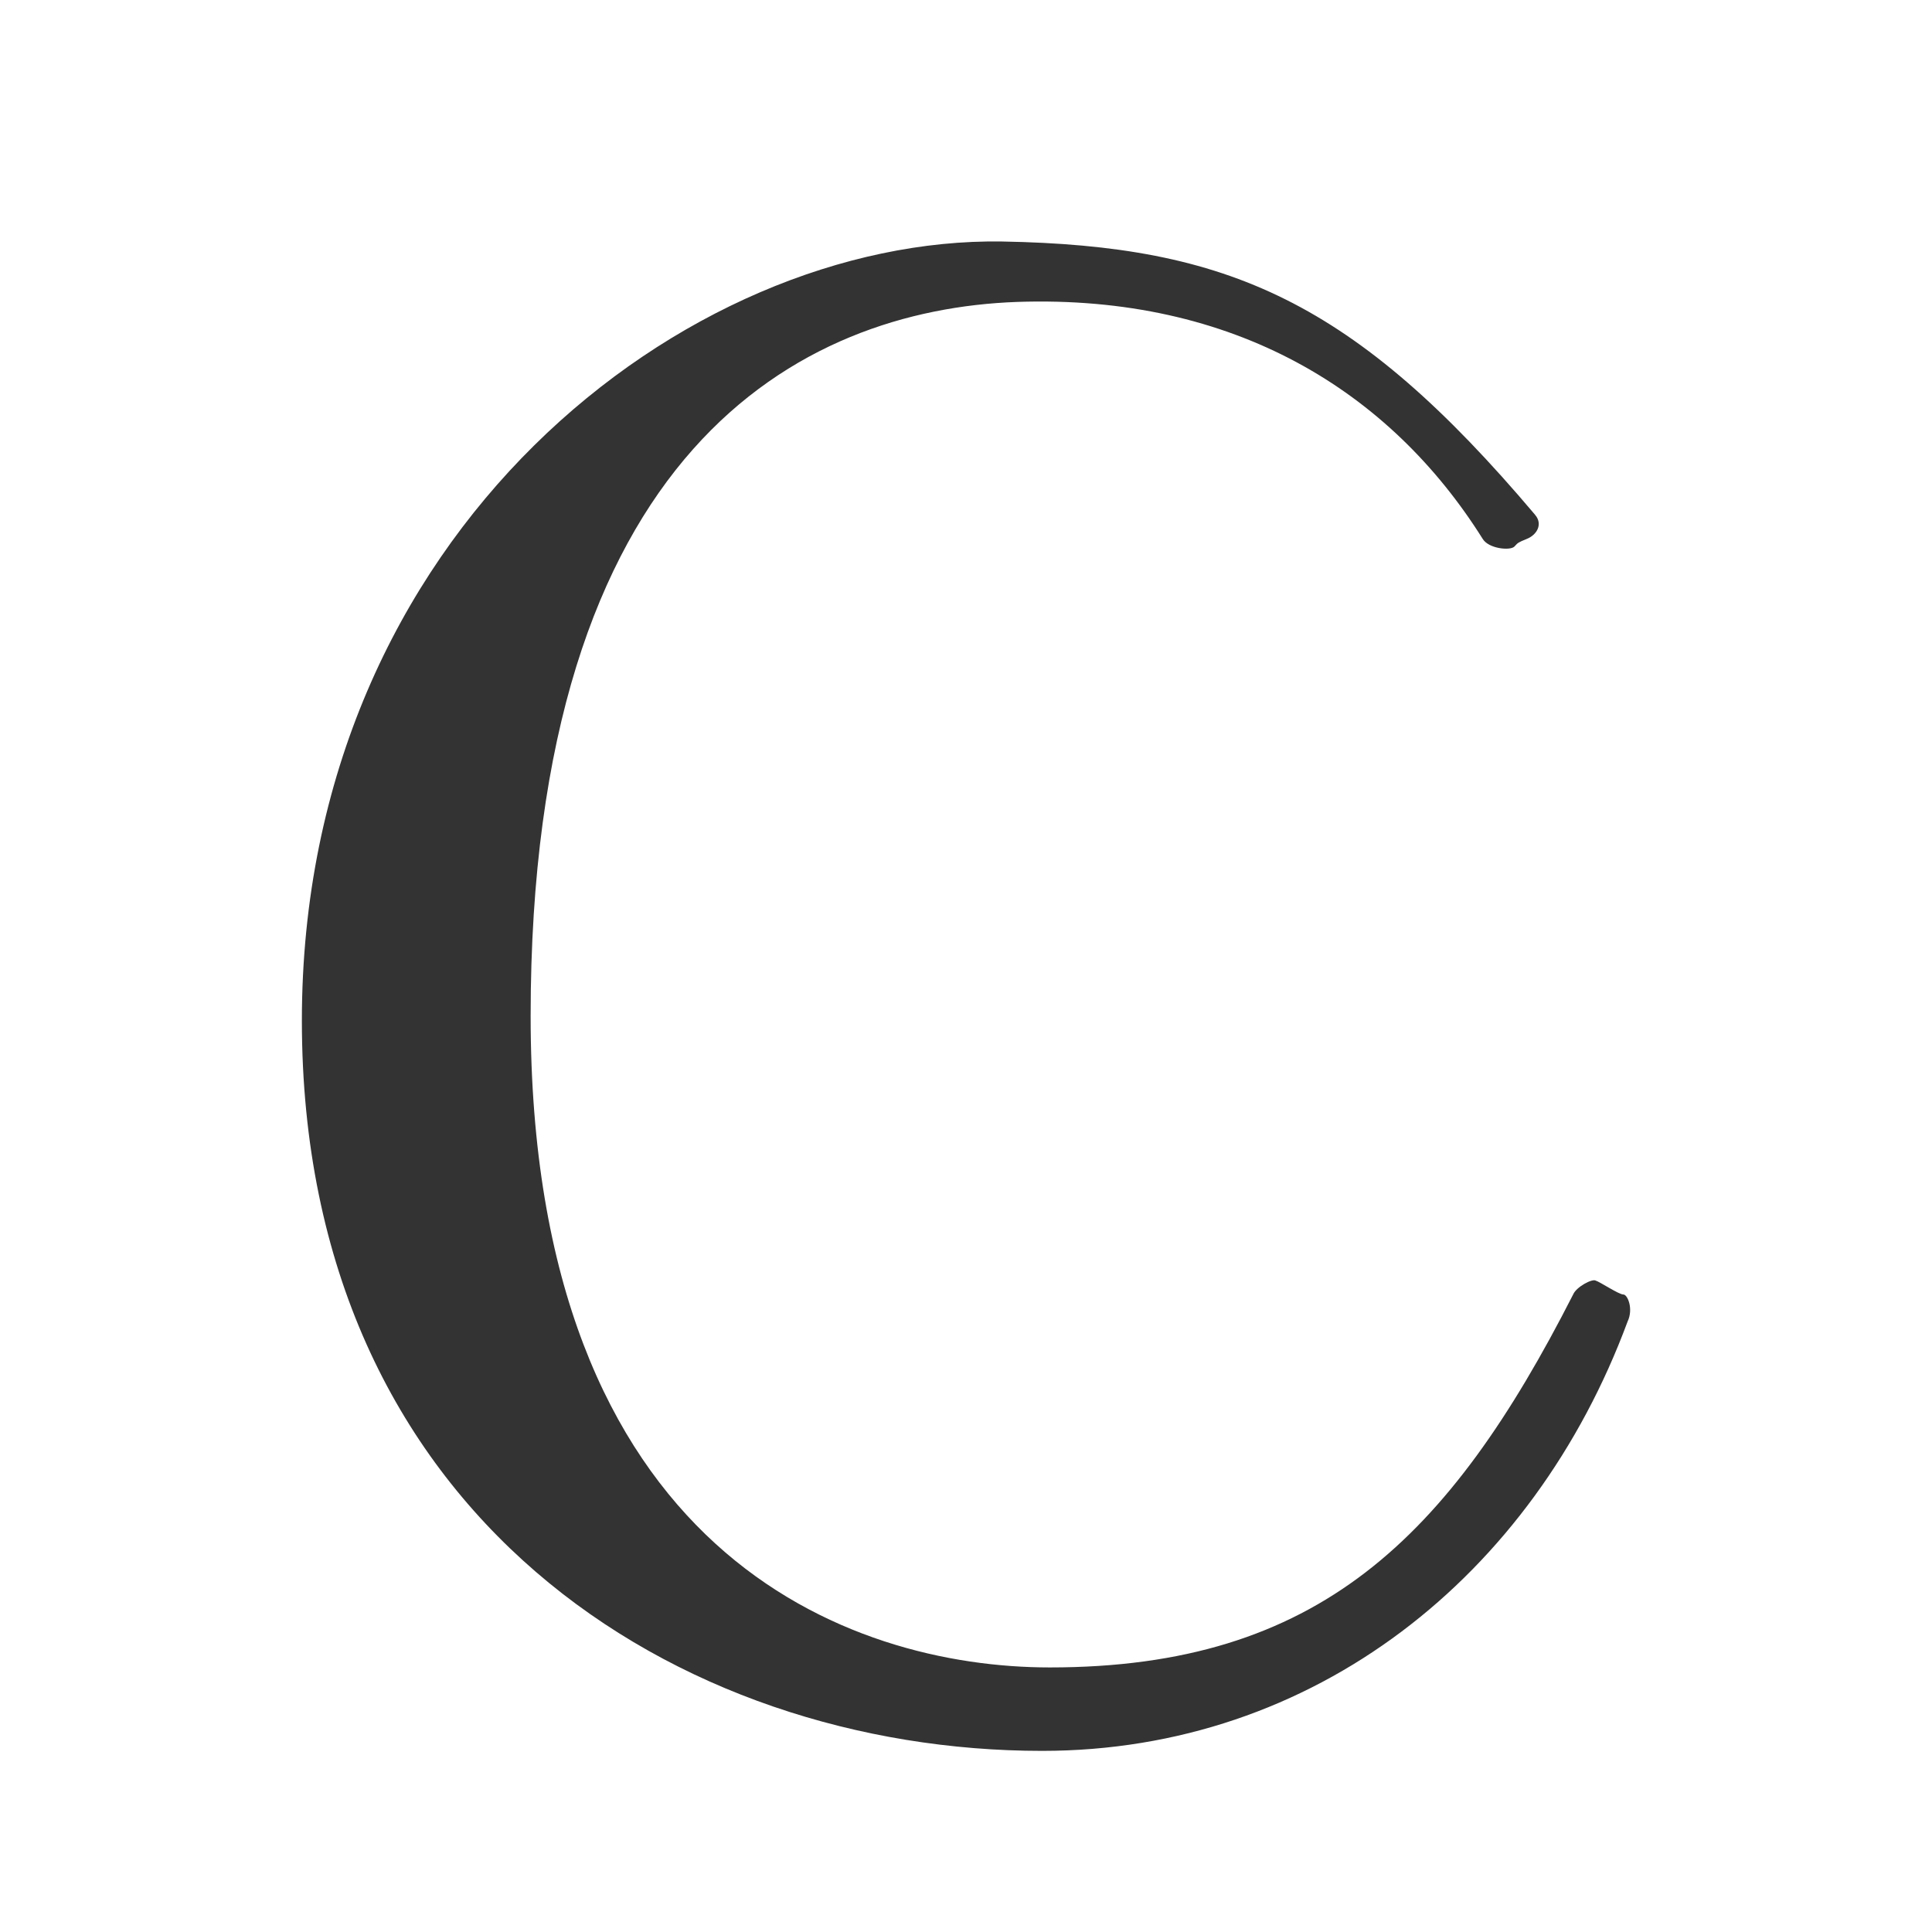 <svg width="32" height="32" viewBox="0 0 32 32" xmlns="http://www.w3.org/2000/svg" stroke-width="0.75" stroke-linejoin="round"><g fill="none" fill-rule="evenodd"><path fill="#FFF" d="M0 0h32v32H0z"></path><path d="M25.423 8.524c.138.156.033.337-.137.403-.142.059-.142.059-.203.126-.07.071-.425.036-.524-.126-1.535-2.445-4.114-4.051-7.717-3.926-3.567.13-8.053 2.437-8.053 11.827 0 8.91 5.284 10.79 8.6 10.79 4.445 0 6.612-2.143 8.667-6.177.052-.126.317-.266.374-.23.07.02.382.23.458.23.07 0 .17.238.07.448C25.396 26.106 21.763 29 17.262 29 11.245 29 5 25.124 5 16.905 5 8.785 11.395 3.92 16.596 4c3.745.067 5.833.982 8.827 4.523z" fill="#333"></path></g></svg>